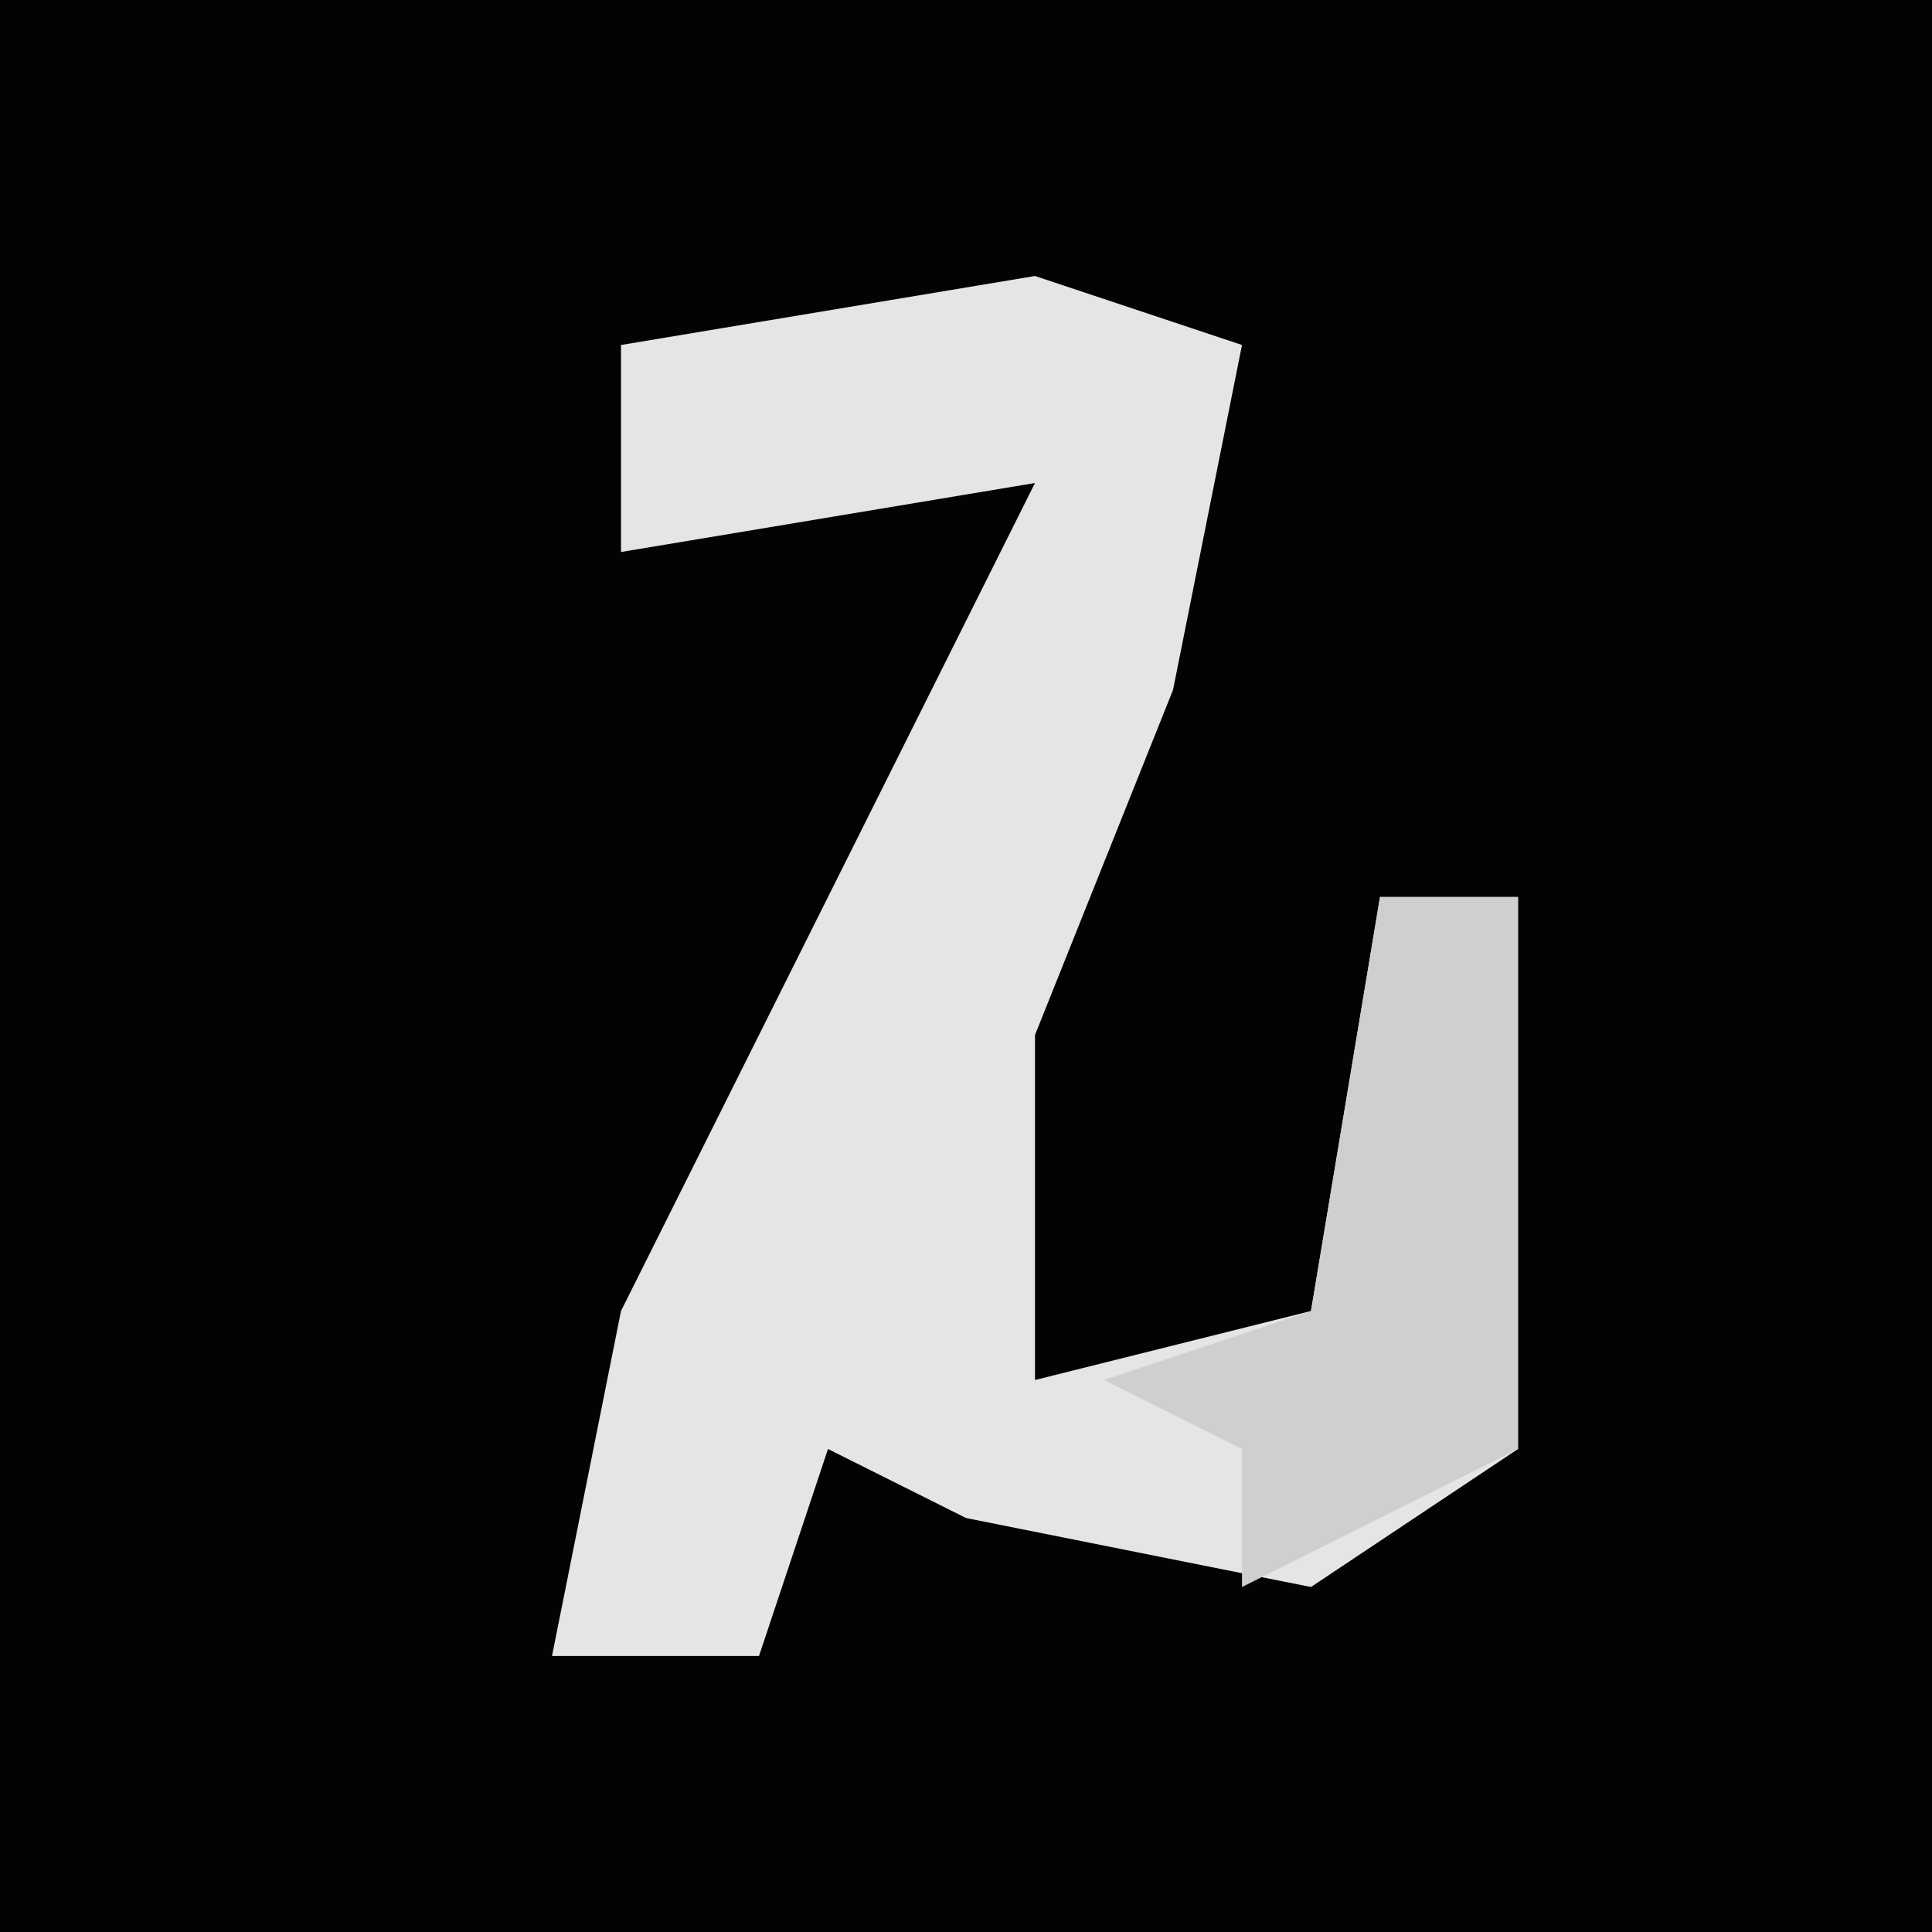 <?xml version="1.0" encoding="UTF-8"?>
<svg version="1.1" xmlns="http://www.w3.org/2000/svg" width="28" height="28">
<path d="M0,0 L28,0 L28,28 L0,28 Z " fill="#030303" transform="translate(0,0)"/>
<path d="M0,0 L3,1 L2,6 L0,11 L0,16 L4,15 L5,9 L7,9 L7,17 L4,19 L-1,18 L-3,17 L-4,20 L-7,20 L-6,15 L0,3 L-6,4 L-6,1 Z " fill="#E5E5E5" transform="translate(15,4)"/>
<path d="M0,0 L2,0 L2,8 L-2,10 L-2,8 L-4,7 L-1,6 Z " fill="#CFCFCF" transform="translate(20,13)"/>
</svg>
